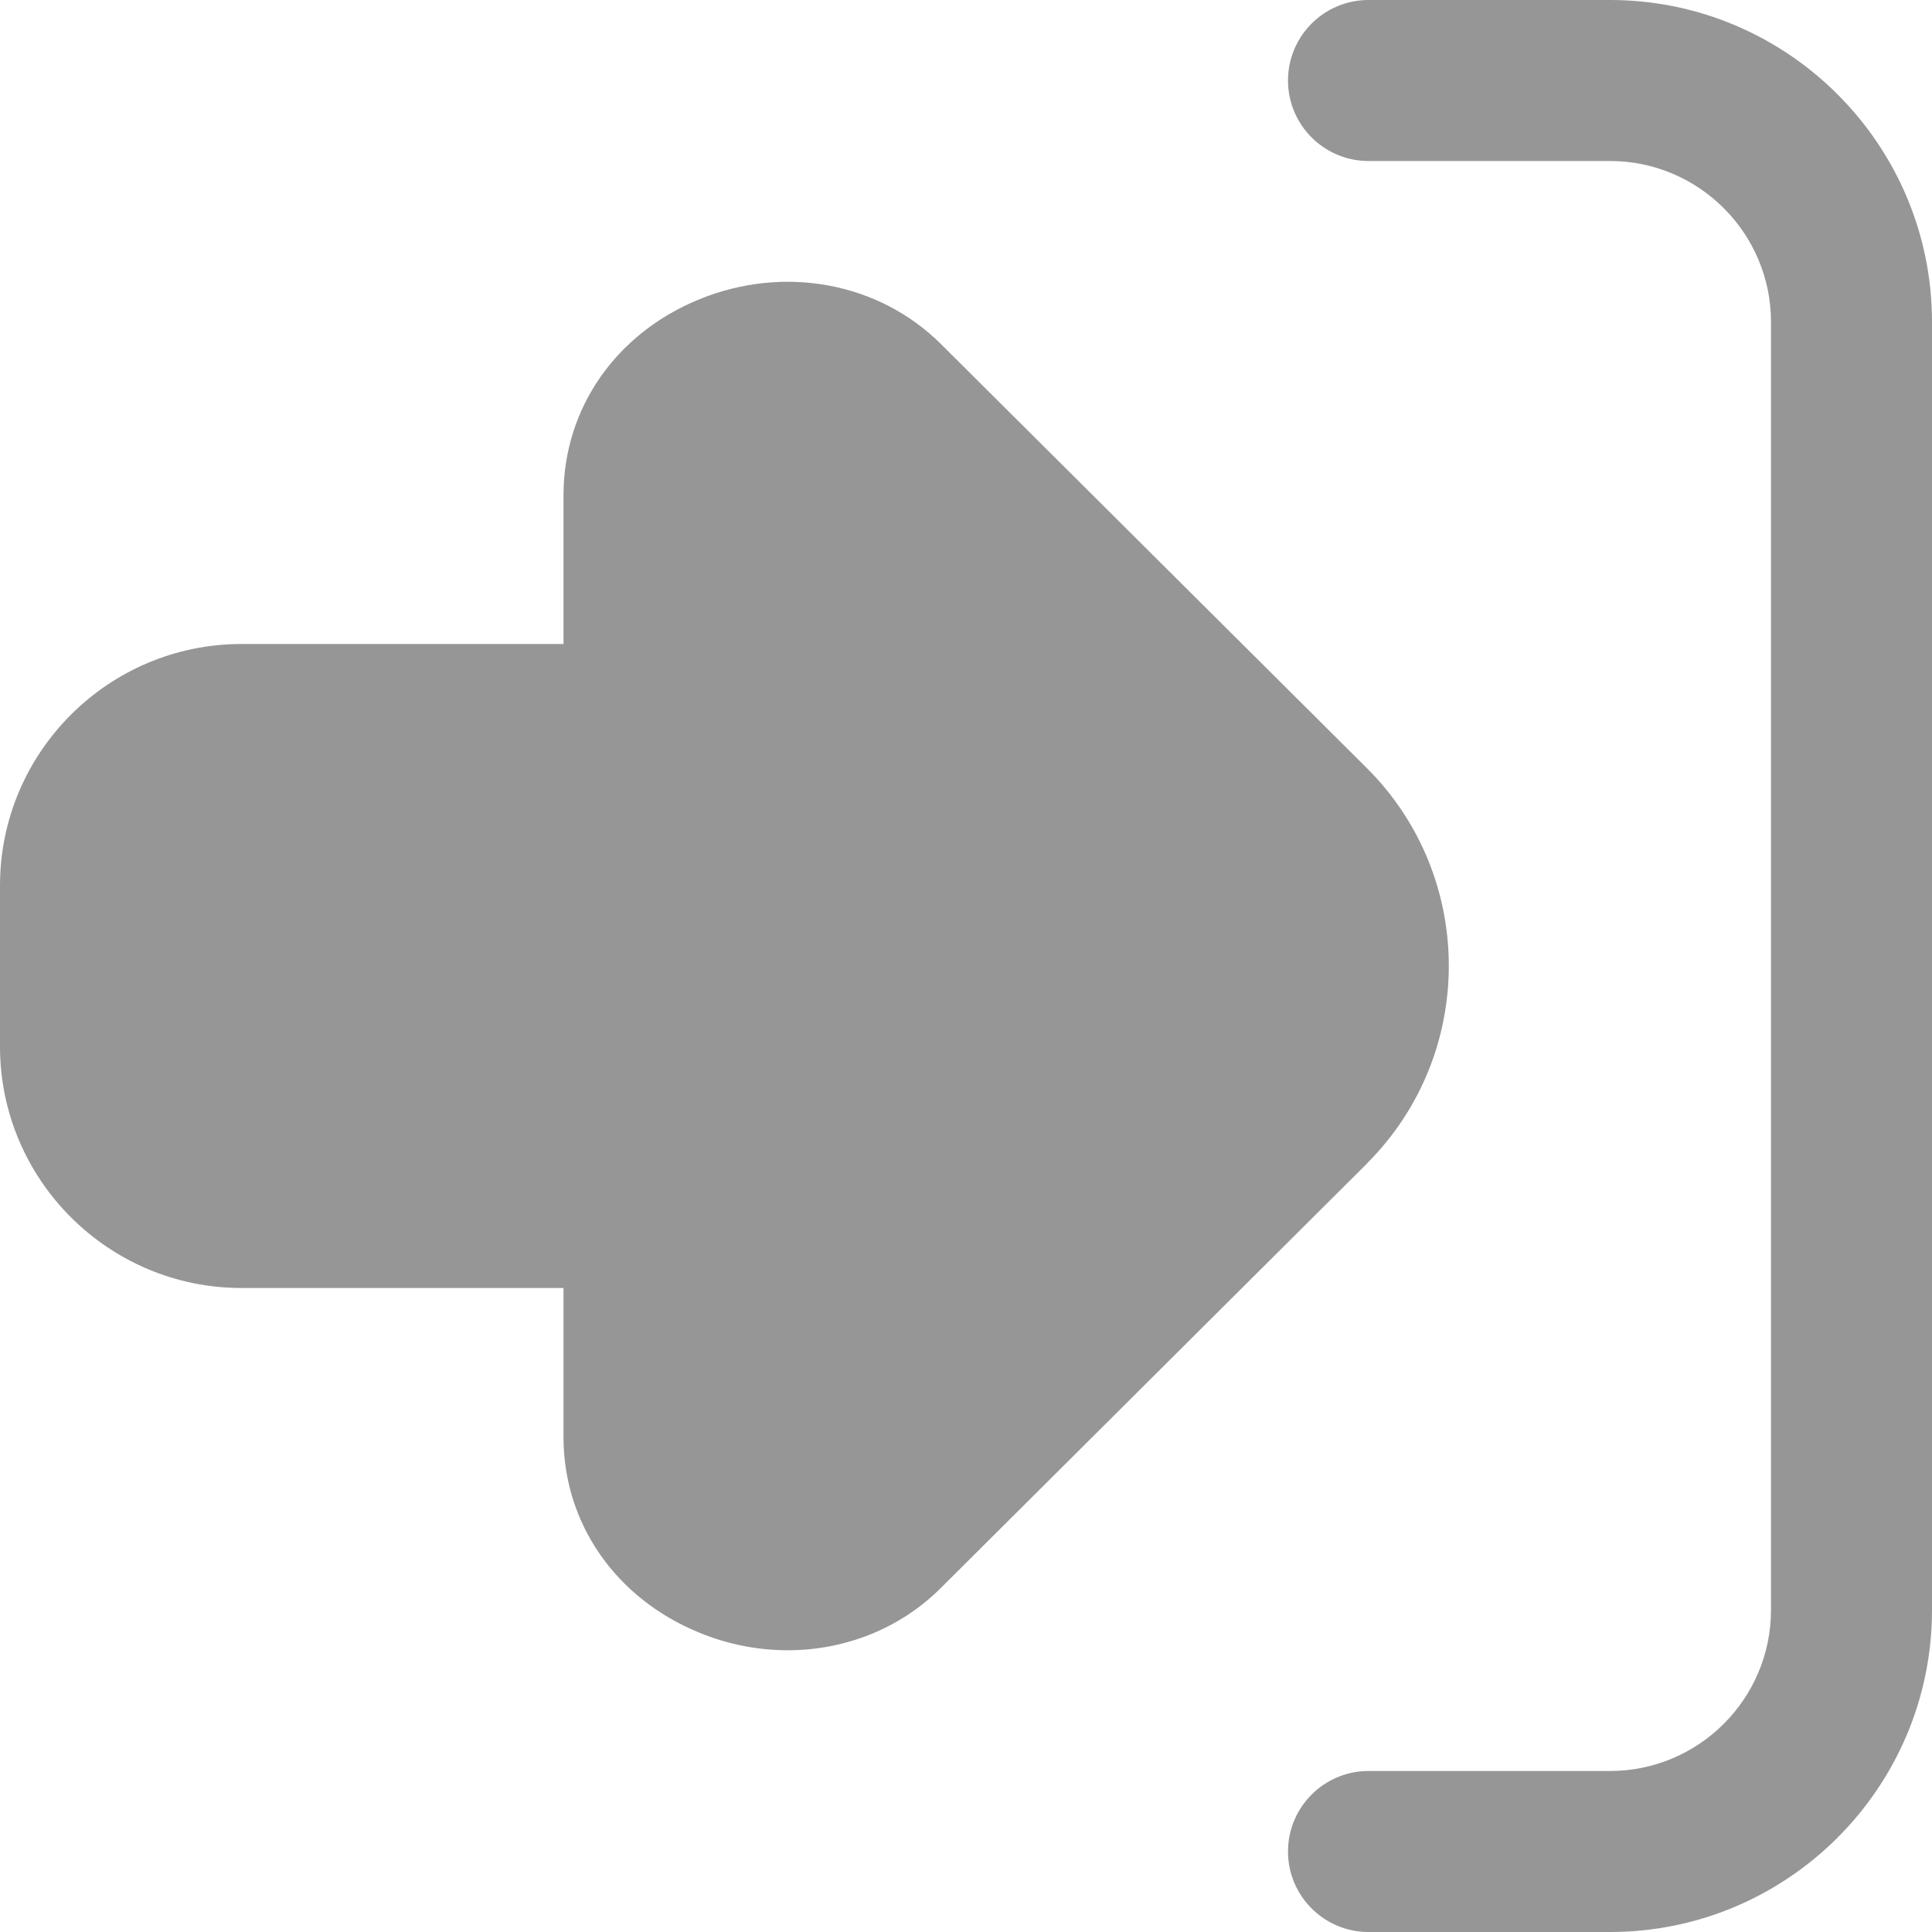 <?xml version="1.0" encoding="UTF-8"?>
<svg xmlns="http://www.w3.org/2000/svg" id="Layer_1" data-name="Layer 1" viewBox="0 0 24 24" width="20" height="20">
  <path d="m24,4v16c0,2.206-1.794,4-4,4h-3c-.552,0-1-.448-1-1s.448-1,1-1h3c1.103,0,2-.897,2-2V4c0-1.103-.897-2-2-2h-3c-.552,0-1-.448-1-1s.448-1,1-1h3c2.206,0,4,1.794,4,4Zm-7.015,10.45l-5.293,5.272c-.508.509-1.195.778-1.907.778-.369,0-.744-.072-1.104-.221-1.033-.425-1.677-1.352-1.681-2.418v-1.861H3c-1.654,0-3-1.346-3-3v-2c0-1.654,1.346-3,3-3h4v-1.859c.005-1.07.649-1.997,1.682-2.421,1.055-.433,2.238-.215,3.012.559l5.29,5.267c1.352,1.353,1.351,3.551,0,4.903Z" fill="#969696"/>
</svg>
